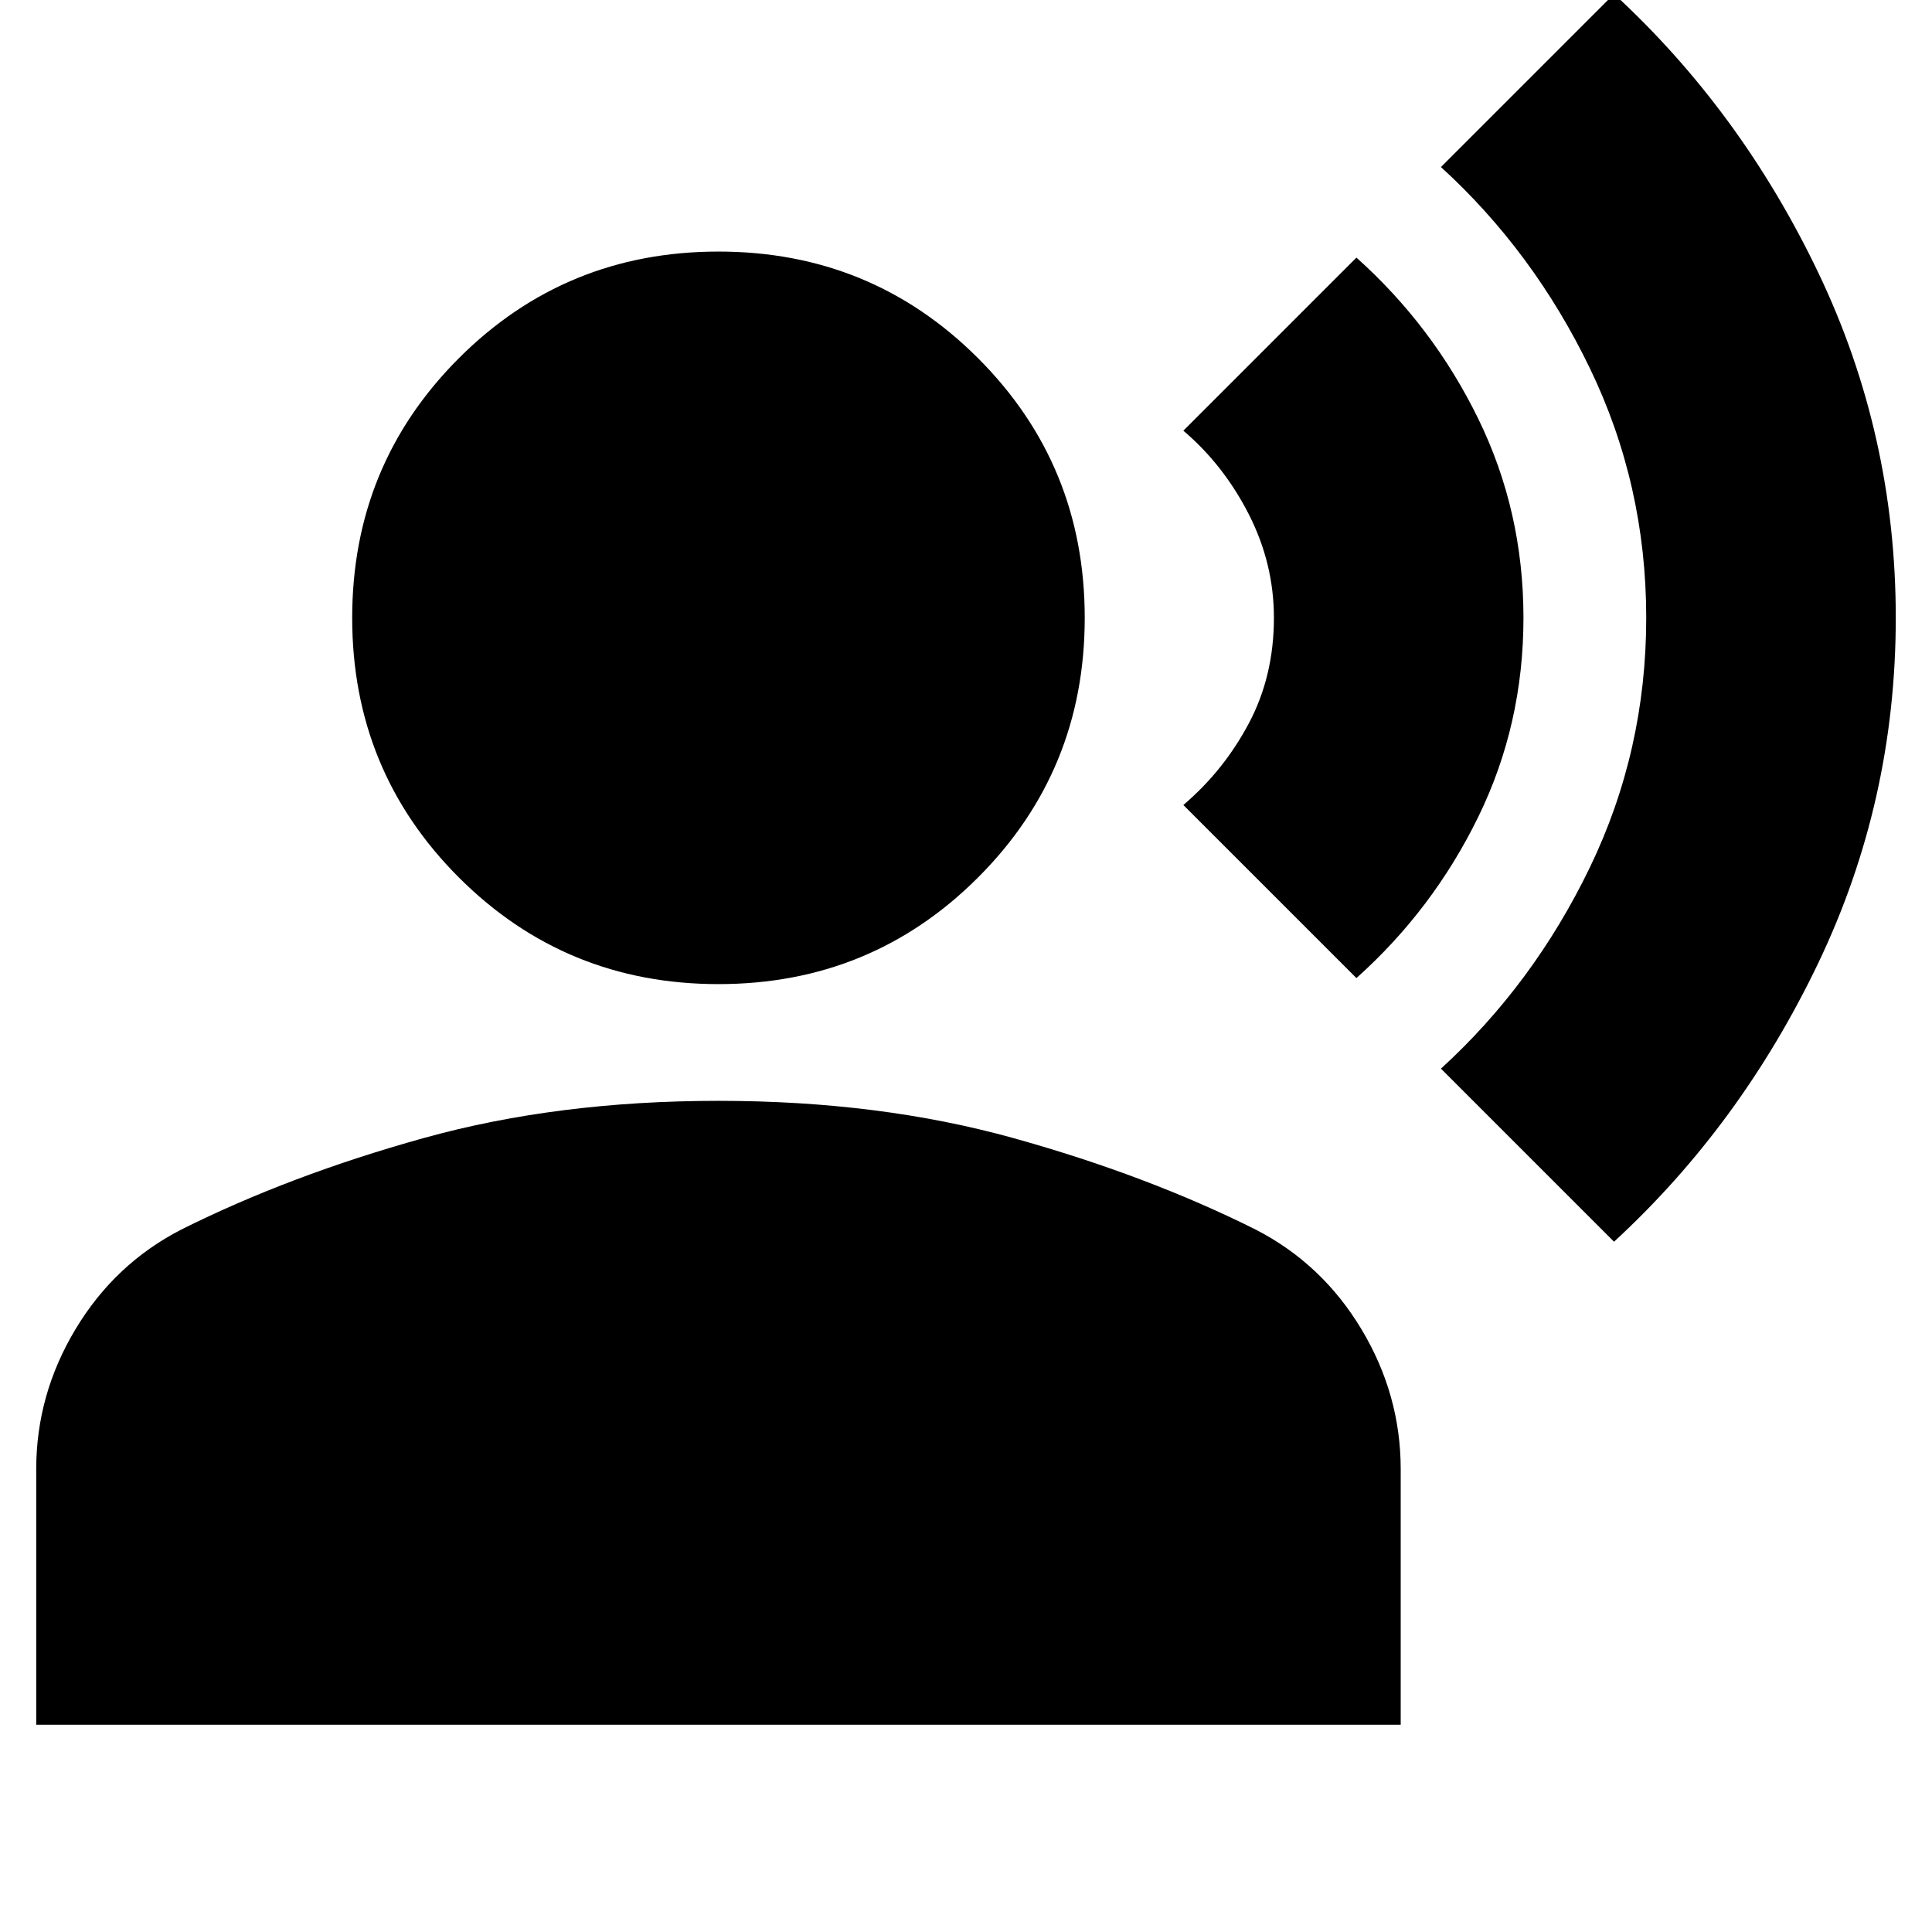 <svg xmlns="http://www.w3.org/2000/svg" height="24" viewBox="0 -960 960 960" width="24"><path d="m802-343-86-86q46-42 74-100t28-124q0-66-28-124t-74-100l86-86q63 58 101.5 138.5T942-653q0 91-38.5 171.5T802-343ZM674-474l-86-86q20-17 32.5-40.5T633-653q0-27-12.5-51.5T588-746l86-86q38 34 60.5 80t22.5 99q0 53-22.5 99T674-474Zm-317 3q-76 0-129-53t-53-129q0-76 53-129t129-53q76 0 129 53t53 129q0 76-53 129t-129 53ZM18-103v-127q0-37 19.5-69.5T90-349q54-27 120.5-45.5T357-413q80 0 146.5 18.5T624-349q33 17 52.5 49.5T696-230v127H18Z"/></svg>